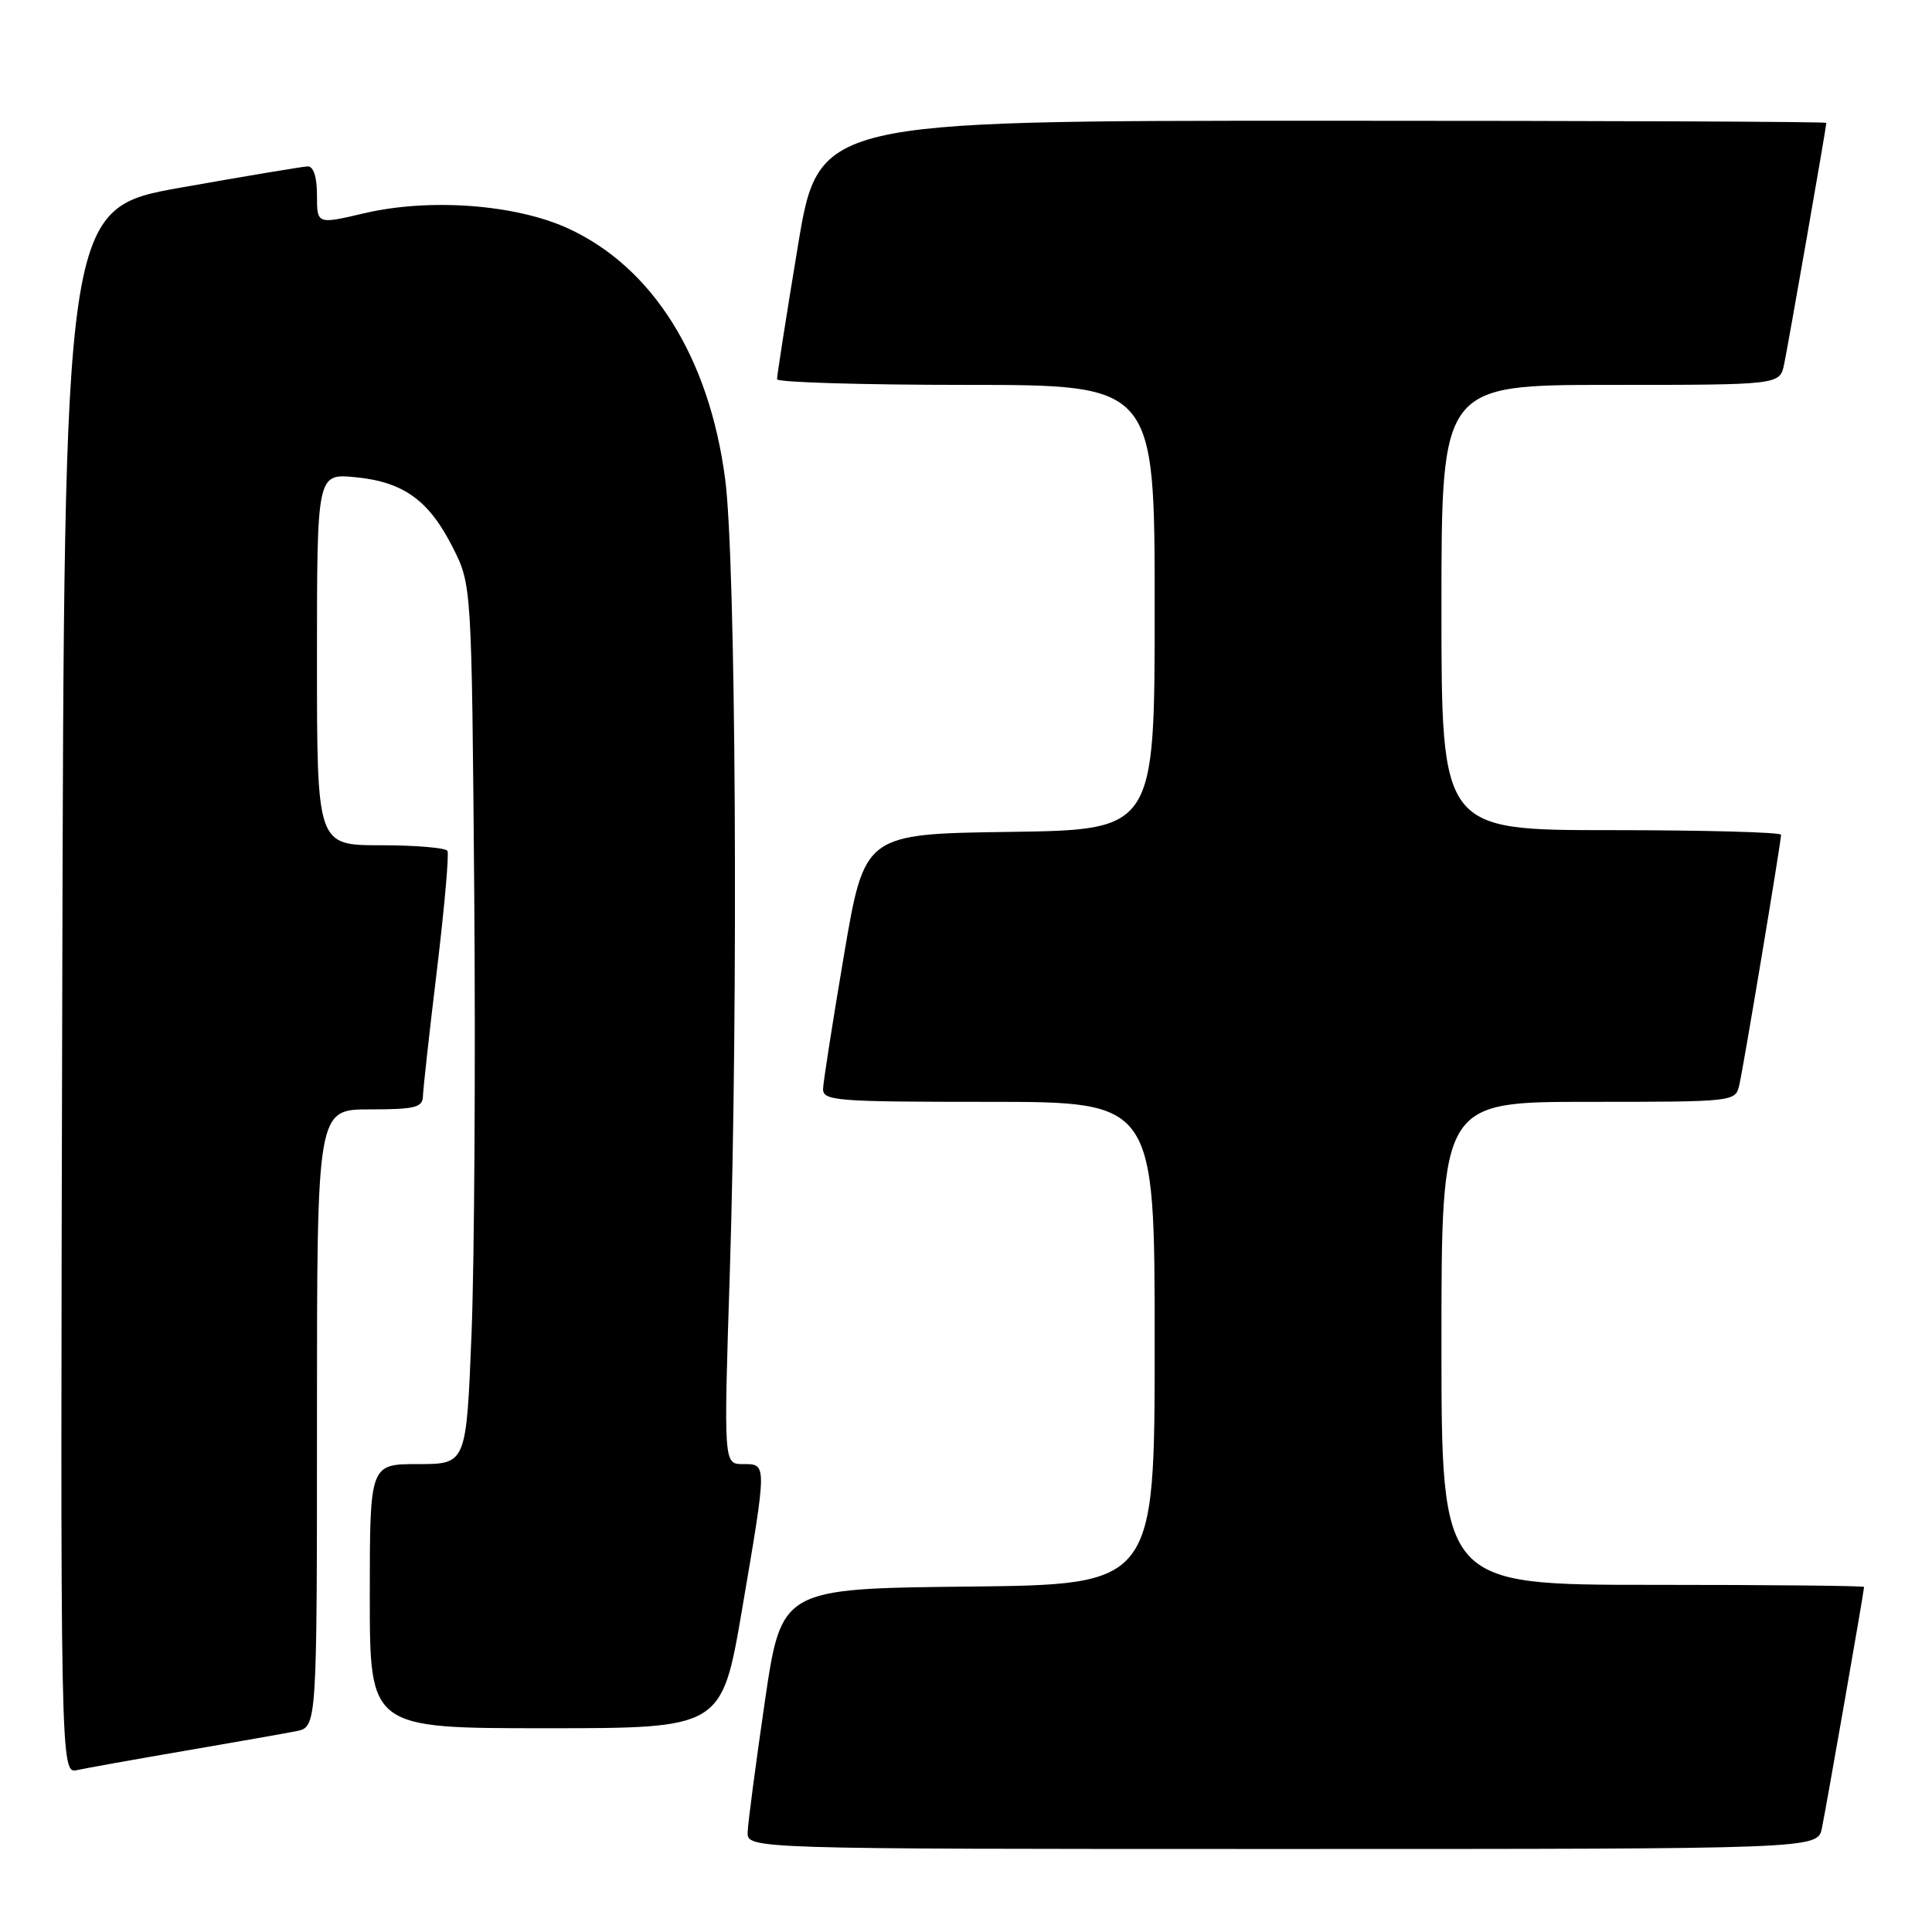 <?xml version="1.0" encoding="UTF-8" standalone="no"?>
<!DOCTYPE svg PUBLIC "-//W3C//DTD SVG 1.1//EN" "http://www.w3.org/Graphics/SVG/1.1/DTD/svg11.dtd" >
<svg xmlns="http://www.w3.org/2000/svg" xmlns:xlink="http://www.w3.org/1999/xlink" version="1.1" viewBox="0 0 256 256">
 <g >
 <path fill="currentColor"
d=" M 241.41 242.25 C 241.98 239.51 247.00 210.80 247.00 210.28 C 247.00 210.12 234.40 210.00 219.00 210.00 C 191.00 210.00 191.00 210.00 191.00 178.00 C 191.00 146.00 191.00 146.00 210.48 146.00 C 229.87 146.00 229.96 145.99 230.47 143.75 C 231.06 141.17 236.00 111.54 236.00 110.61 C 236.00 110.28 225.88 110.00 213.50 110.00 C 191.00 110.00 191.00 110.00 191.00 80.50 C 191.00 51.00 191.00 51.00 213.42 51.00 C 235.84 51.00 235.84 51.00 236.41 48.25 C 236.98 45.51 242.00 16.80 242.00 16.28 C 242.00 16.12 211.95 16.00 175.23 16.00 C 108.46 16.00 108.46 16.00 105.70 32.75 C 104.17 41.96 102.95 49.84 102.96 50.25 C 102.98 50.66 114.25 51.00 128.00 51.00 C 153.00 51.00 153.00 51.00 153.00 80.48 C 153.00 109.96 153.00 109.96 133.78 110.23 C 114.56 110.50 114.56 110.50 111.84 126.50 C 110.35 135.30 109.10 143.29 109.06 144.25 C 109.00 145.87 110.69 146.00 131.00 146.00 C 153.00 146.00 153.00 146.00 153.00 177.98 C 153.00 209.97 153.00 209.97 128.27 210.23 C 103.54 210.50 103.54 210.50 101.34 225.50 C 100.14 233.75 99.11 241.51 99.07 242.75 C 99.00 245.00 99.00 245.00 169.92 245.00 C 240.84 245.00 240.84 245.00 241.41 242.25 Z  M 24.50 231.99 C 31.10 230.86 37.74 229.69 39.25 229.39 C 42.00 228.84 42.00 228.84 42.00 187.92 C 42.00 147.00 42.00 147.00 49.00 147.00 C 54.98 147.00 56.01 146.75 56.04 145.25 C 56.07 144.29 56.90 136.75 57.90 128.50 C 58.89 120.25 59.52 113.16 59.29 112.75 C 59.07 112.34 55.08 112.00 50.44 112.00 C 42.00 112.00 42.00 112.00 42.00 87.37 C 42.00 62.75 42.00 62.75 47.07 63.23 C 53.46 63.85 56.83 66.27 60.00 72.55 C 62.50 77.50 62.50 77.50 62.84 118.50 C 63.02 141.05 62.86 167.26 62.48 176.75 C 61.79 194.00 61.79 194.00 55.39 194.00 C 49.00 194.00 49.00 194.00 49.00 211.50 C 49.00 229.00 49.00 229.00 72.32 229.00 C 95.64 229.00 95.64 229.00 98.33 213.25 C 101.65 193.74 101.65 194.00 98.45 194.00 C 95.89 194.00 95.89 194.00 96.70 168.75 C 97.84 132.80 97.51 74.28 96.09 63.50 C 93.98 47.36 86.48 35.40 75.26 30.26 C 68.29 27.07 56.92 26.23 48.25 28.26 C 42.00 29.73 42.00 29.73 42.00 25.87 C 42.00 23.41 41.54 22.02 40.75 22.05 C 40.06 22.08 32.53 23.34 24.00 24.85 C 8.50 27.60 8.50 27.60 8.25 131.32 C 7.99 235.04 7.99 235.04 10.25 234.54 C 11.49 234.27 17.90 233.12 24.50 231.99 Z "/>
</g>
</svg>
